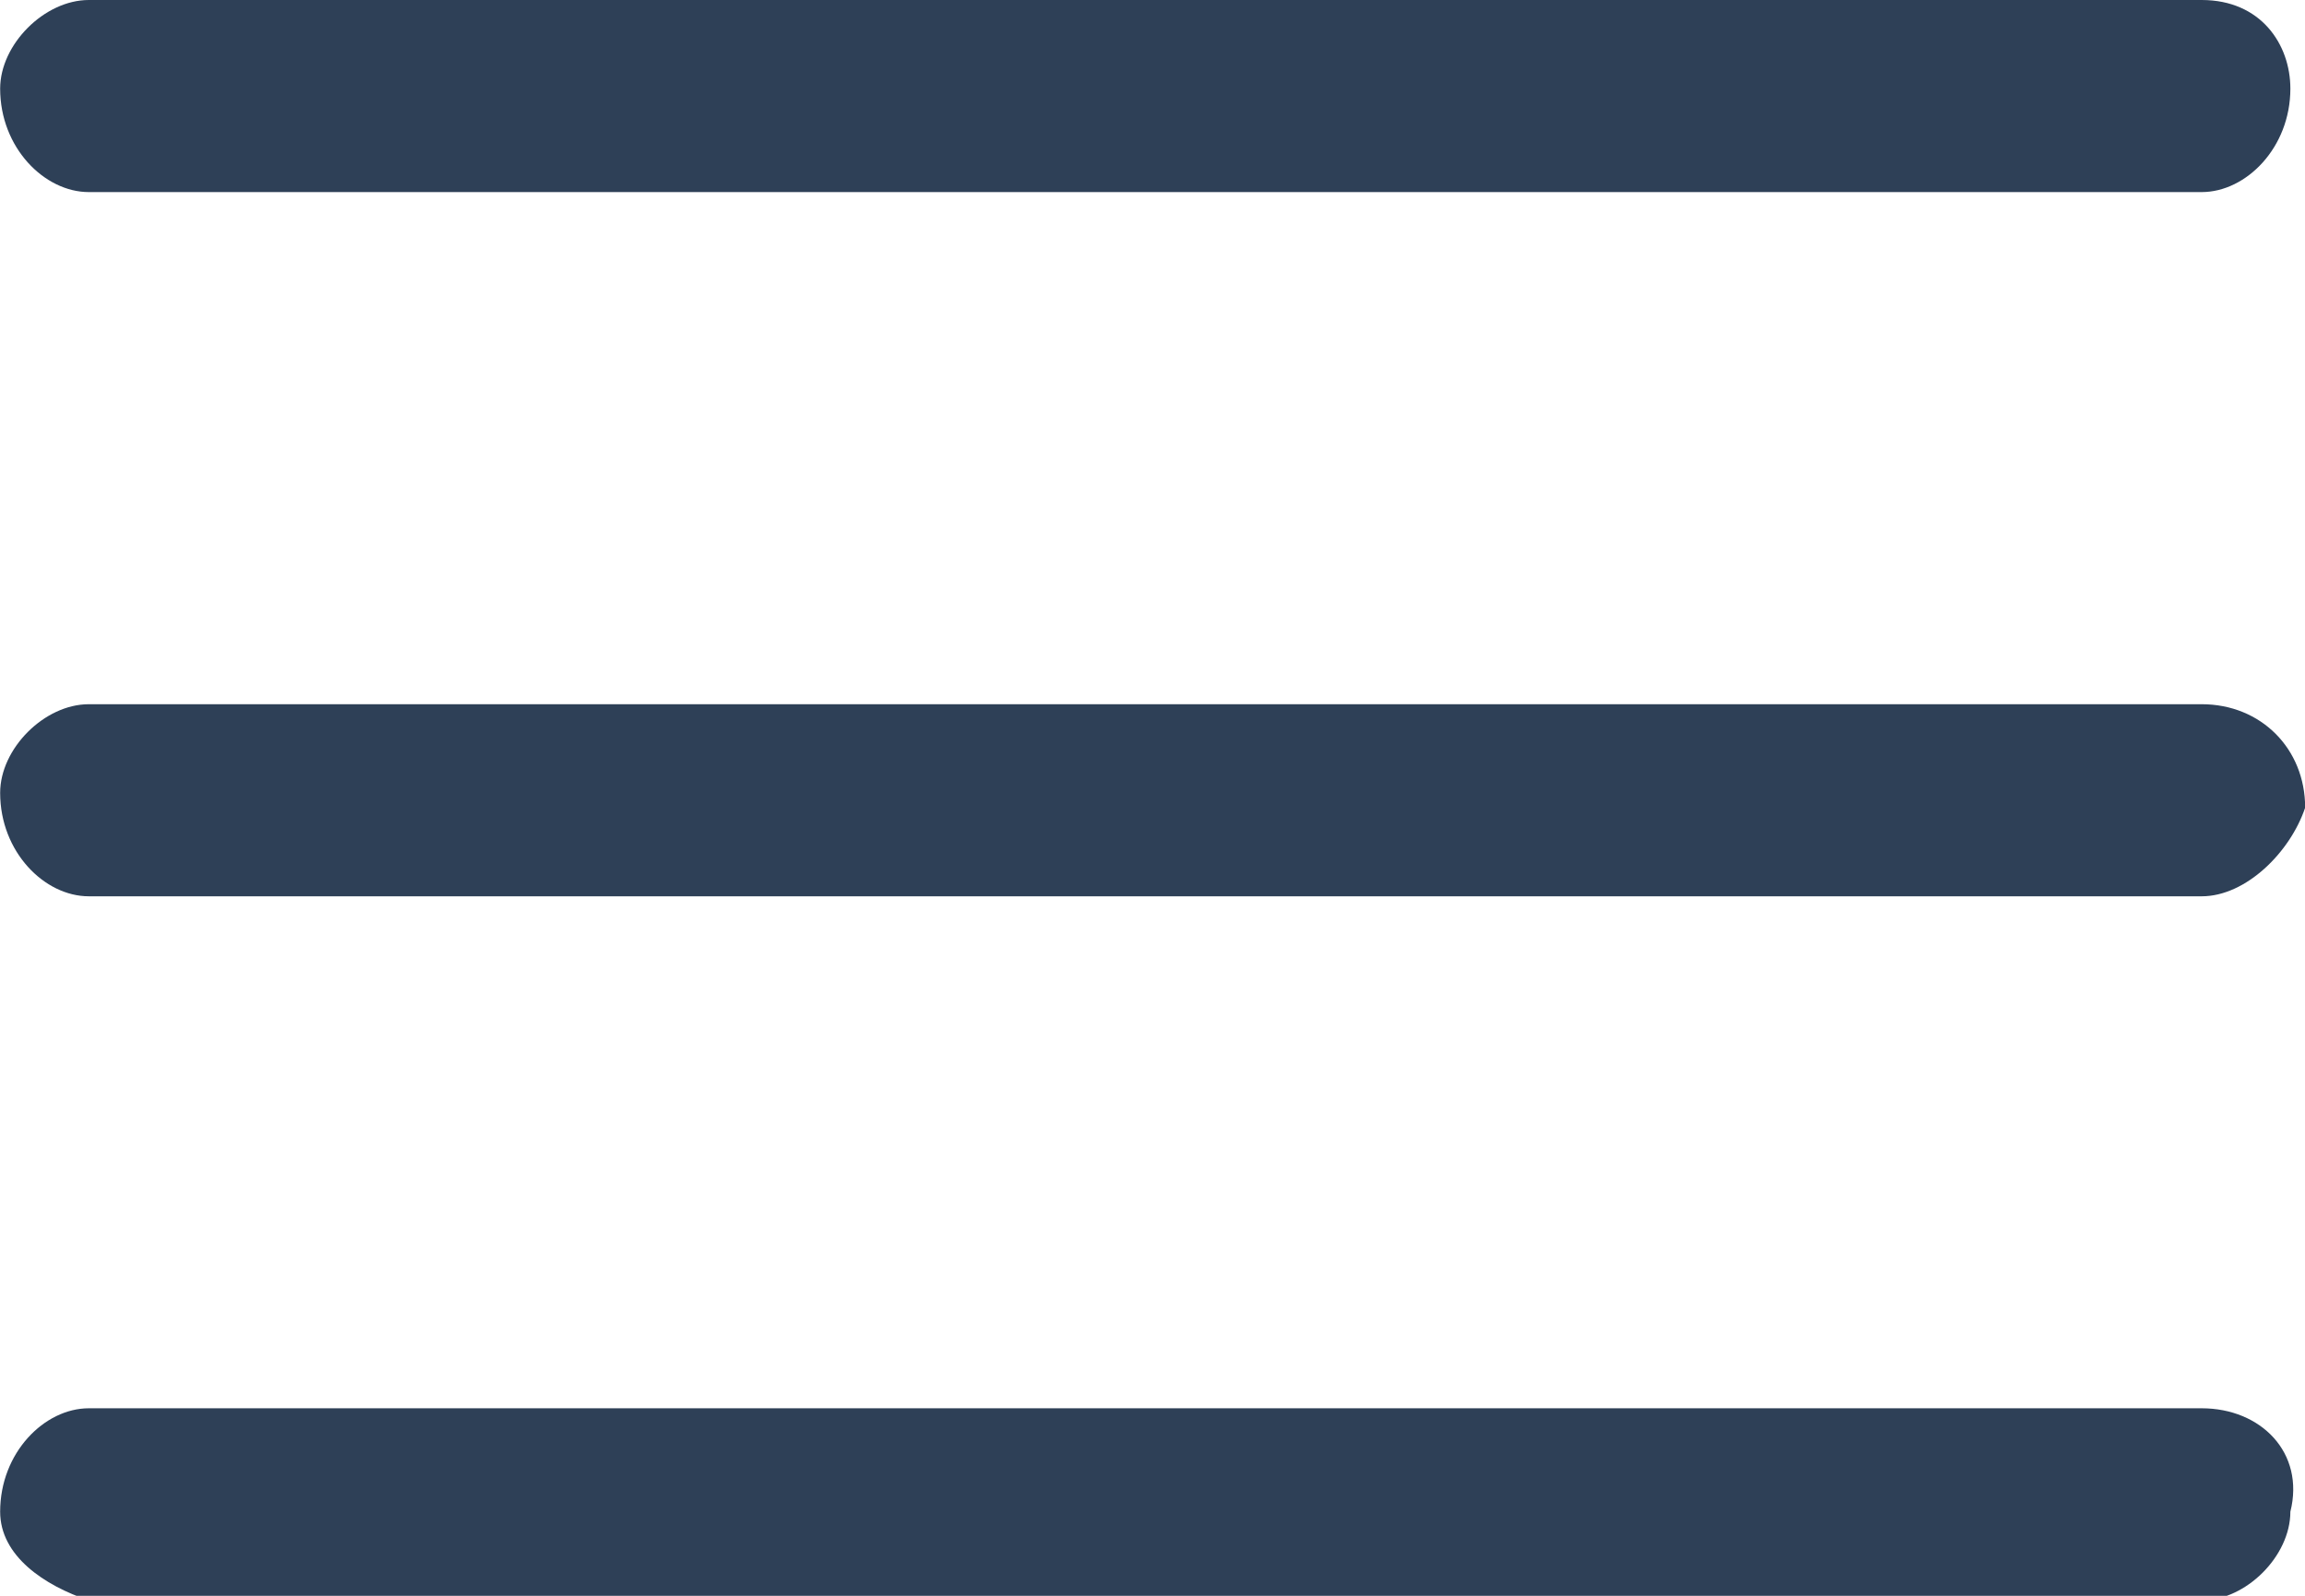 <svg xmlns="http://www.w3.org/2000/svg" viewBox="0 0 15.6 10.8"><path d="M14.901 4.766H.601c-.3 0-.6.3-.6.6 0 .4.3.7.6.7h14.3c.3 0 .6-.3.7-.6 0-.4-.3-.7-.7-.7.1 0 0 0 0 0zM14.901 0H.601c-.3 0-.6.3-.6.6 0 .4.3.7.6.7h14.3c.3 0 .6-.3.6-.7 0-.3-.2-.6-.6-.6zM14.901 9.531H.601c-.3 0-.6.3-.6.7 0 .3.3.5.6.6h14.3c.3 0 .6-.3.6-.6.1-.4-.2-.7-.6-.7z" fill="#2e4057"/></svg>